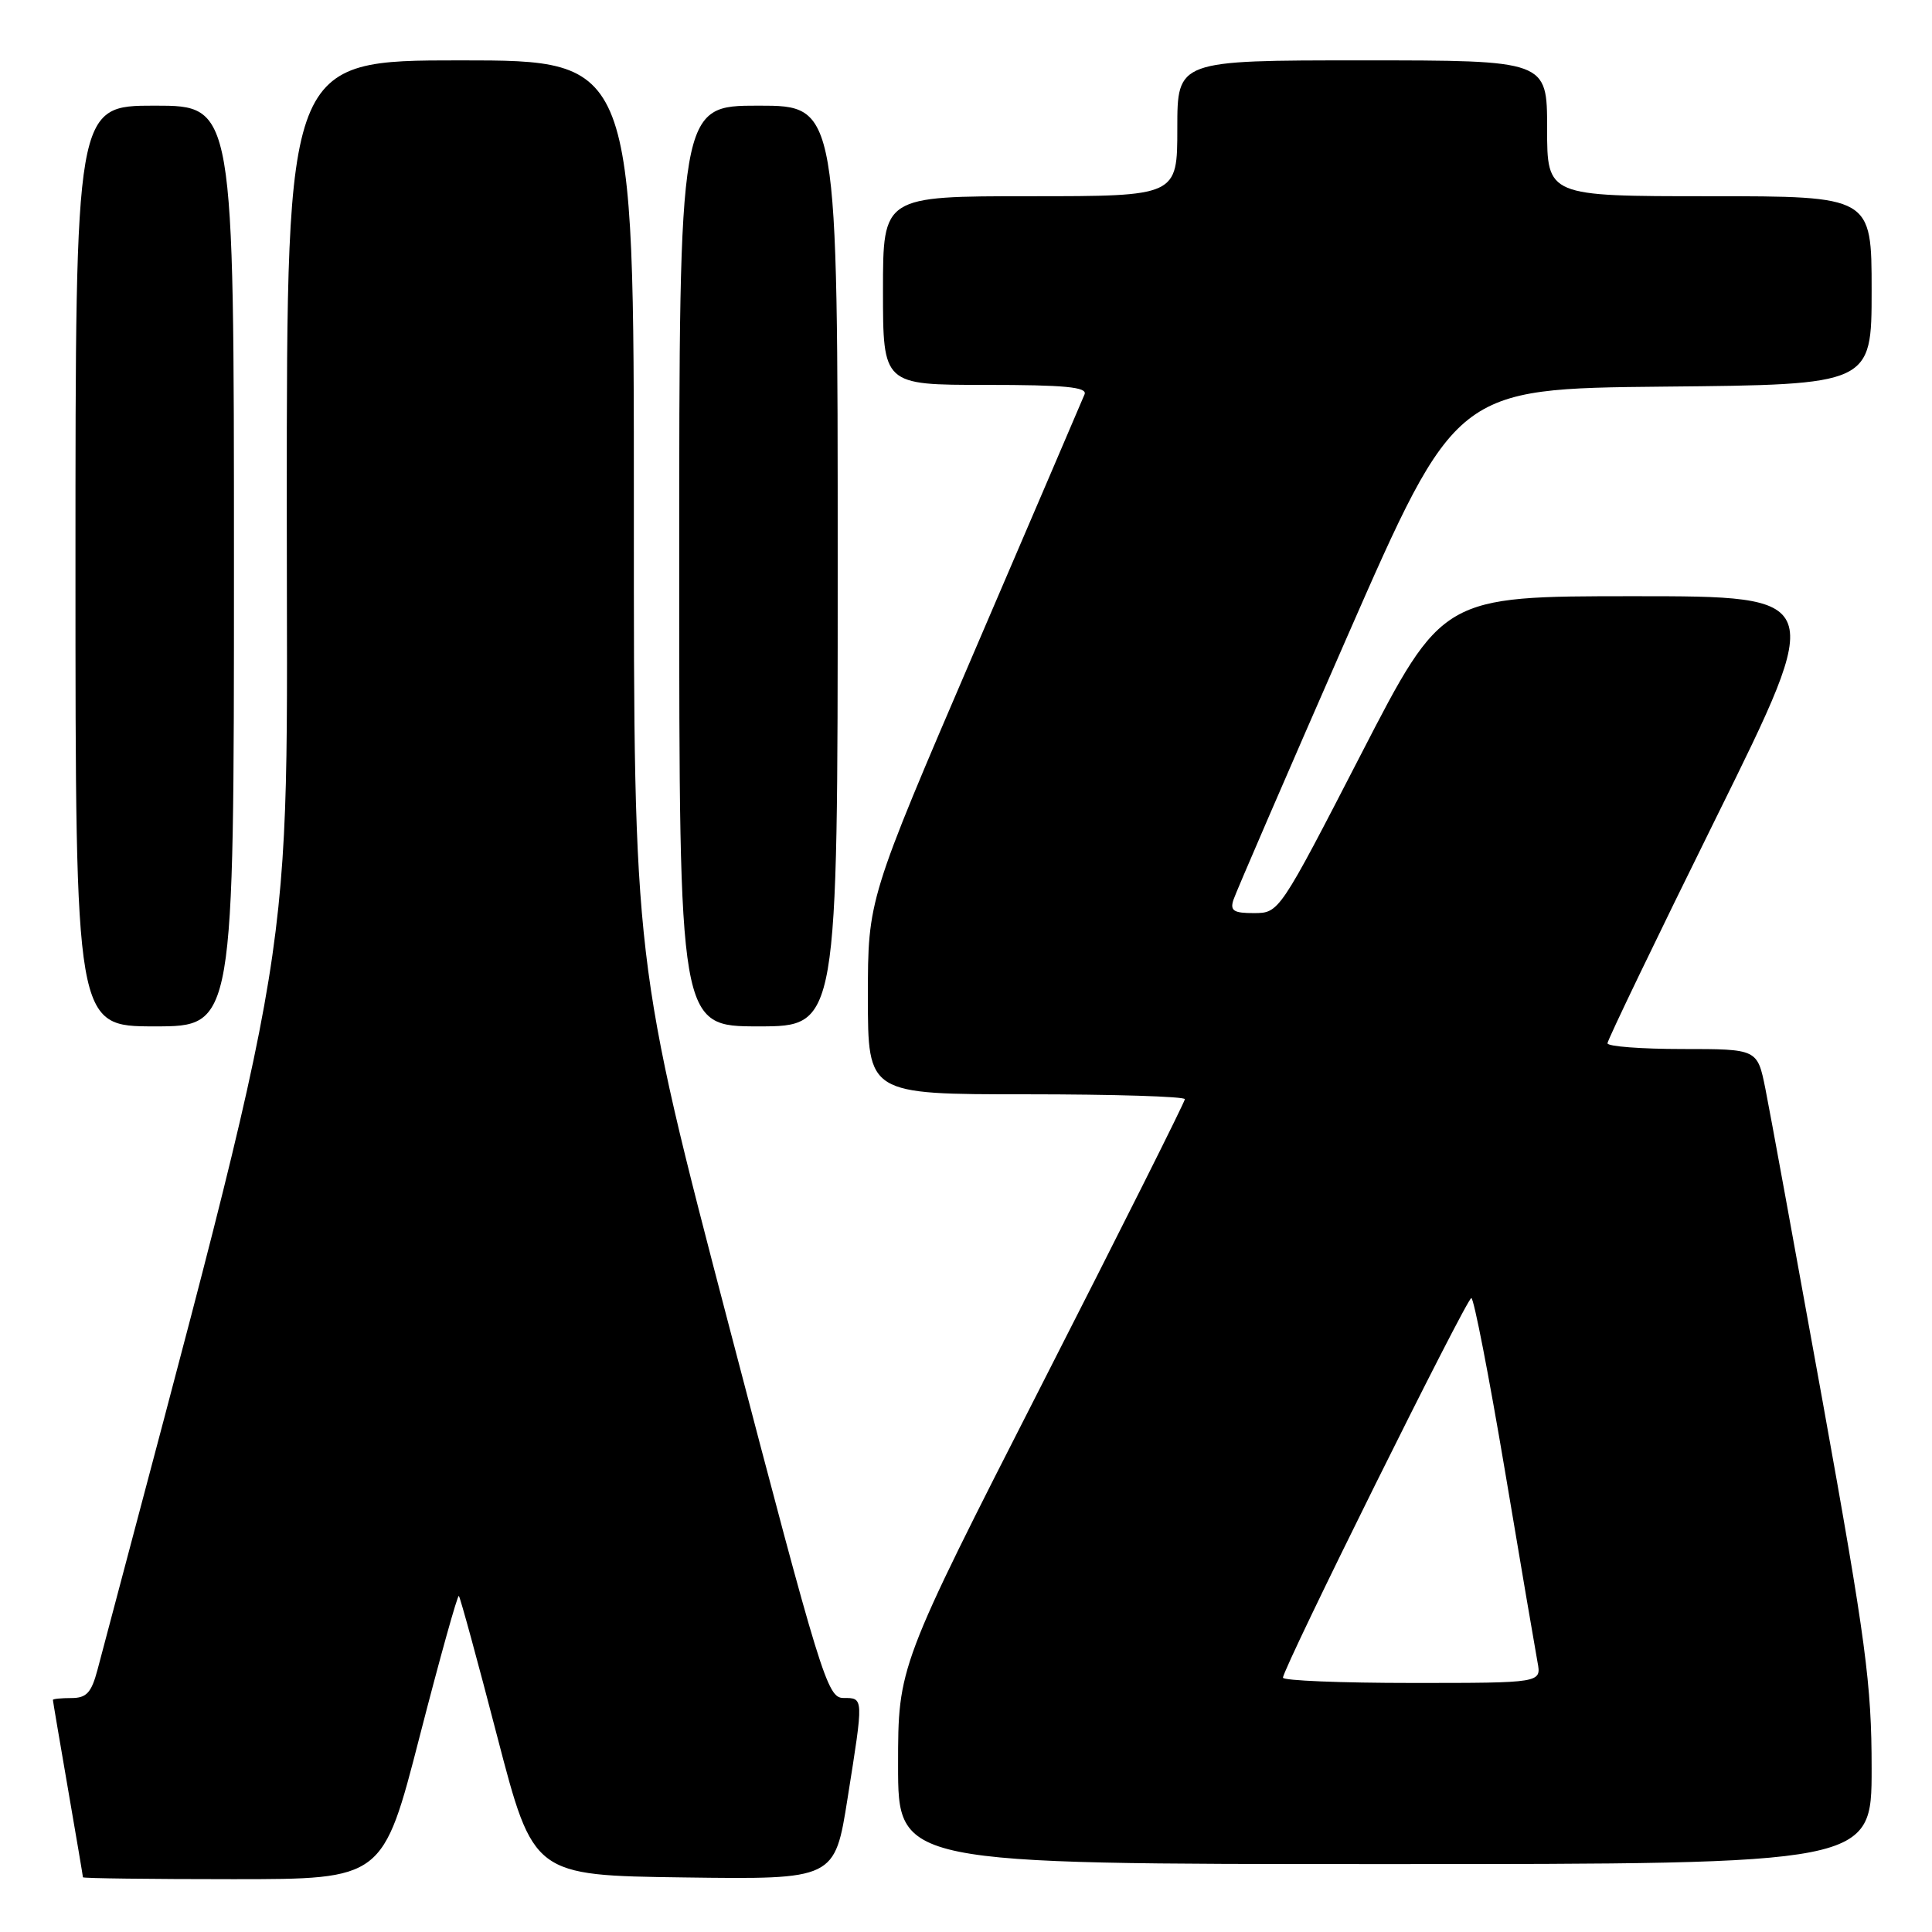 <?xml version="1.0" encoding="UTF-8" standalone="no"?>
<!DOCTYPE svg PUBLIC "-//W3C//DTD SVG 1.1//EN" "http://www.w3.org/Graphics/SVG/1.1/DTD/svg11.dtd" >
<svg xmlns="http://www.w3.org/2000/svg" xmlns:xlink="http://www.w3.org/1999/xlink" version="1.1" viewBox="0 0 256 256">
 <g >
 <path fill="currentColor"
d=" M 55.61 230.08 C 58.29 219.67 60.63 211.29 60.80 211.47 C 60.98 211.65 63.28 220.05 65.90 230.15 C 70.68 248.50 70.68 248.50 90.64 248.77 C 110.61 249.04 110.61 249.04 112.31 238.27 C 114.45 224.80 114.46 225.00 111.75 224.99 C 109.62 224.98 108.80 222.32 96.74 176.24 C 83.98 127.50 83.98 127.50 83.99 67.75 C 84.00 8.00 84.00 8.00 61.00 8.00 C 38.00 8.00 38.00 8.00 38.00 66.99 C 38.00 131.05 39.93 119.18 12.92 221.25 C 12.11 224.30 11.46 225.00 9.46 225.00 C 8.11 225.00 7.00 225.11 7.01 225.25 C 7.01 225.39 7.91 230.68 9.00 237.00 C 10.09 243.32 10.99 248.61 10.99 248.75 C 11.00 248.89 19.94 249.00 30.87 249.00 C 50.74 249.00 50.74 249.00 55.61 230.08 Z  M 248.00 234.35 C 248.00 223.14 247.26 217.59 241.49 185.60 C 237.90 165.75 234.50 147.14 233.92 144.25 C 232.86 139.00 232.86 139.00 222.93 139.00 C 217.47 139.00 213.00 138.66 213.00 138.24 C 213.00 137.82 219.50 124.32 227.45 108.24 C 241.90 79.00 241.90 79.00 216.52 79.00 C 191.14 79.00 191.14 79.00 180.32 99.99 C 169.54 120.90 169.49 120.98 166.18 120.99 C 163.47 121.00 162.97 120.68 163.43 119.25 C 163.74 118.29 170.50 102.65 178.45 84.50 C 192.91 51.50 192.91 51.50 220.46 51.23 C 248.00 50.97 248.00 50.97 248.00 38.48 C 248.00 26.00 248.00 26.00 226.50 26.00 C 205.00 26.00 205.00 26.00 205.00 17.00 C 205.00 8.00 205.00 8.00 180.50 8.00 C 156.00 8.00 156.00 8.00 156.00 17.00 C 156.00 26.00 156.00 26.00 136.50 26.00 C 117.00 26.00 117.00 26.00 117.00 38.50 C 117.00 51.00 117.00 51.00 130.61 51.00 C 141.10 51.00 144.10 51.29 143.71 52.25 C 143.43 52.94 136.85 68.28 129.10 86.34 C 115.00 119.17 115.00 119.17 115.00 132.09 C 115.00 145.00 115.00 145.00 136.00 145.00 C 147.55 145.00 157.00 145.29 157.00 145.65 C 157.00 146.00 148.45 163.06 138.00 183.55 C 119.00 220.81 119.00 220.81 119.00 233.90 C 119.00 247.00 119.00 247.00 183.50 247.00 C 248.00 247.00 248.00 247.00 248.00 234.35 Z  M 31.00 75.00 C 31.00 14.00 31.00 14.00 20.50 14.00 C 10.00 14.00 10.00 14.00 10.00 75.00 C 10.00 136.00 10.00 136.00 20.50 136.00 C 31.00 136.00 31.00 136.00 31.00 75.00 Z  M 111.00 75.00 C 111.00 14.00 111.00 14.00 100.50 14.00 C 90.00 14.00 90.00 14.00 90.00 75.00 C 90.00 136.00 90.00 136.00 100.50 136.00 C 111.00 136.00 111.00 136.00 111.00 75.00 Z  M 170.00 222.30 C 170.00 221.05 194.34 172.00 194.96 172.00 C 195.29 172.00 197.28 182.24 199.39 194.75 C 201.49 207.26 203.45 218.74 203.73 220.25 C 204.25 223.00 204.25 223.00 187.12 223.00 C 177.71 223.00 170.00 222.69 170.00 222.30 Z "/>
</g>
</svg>